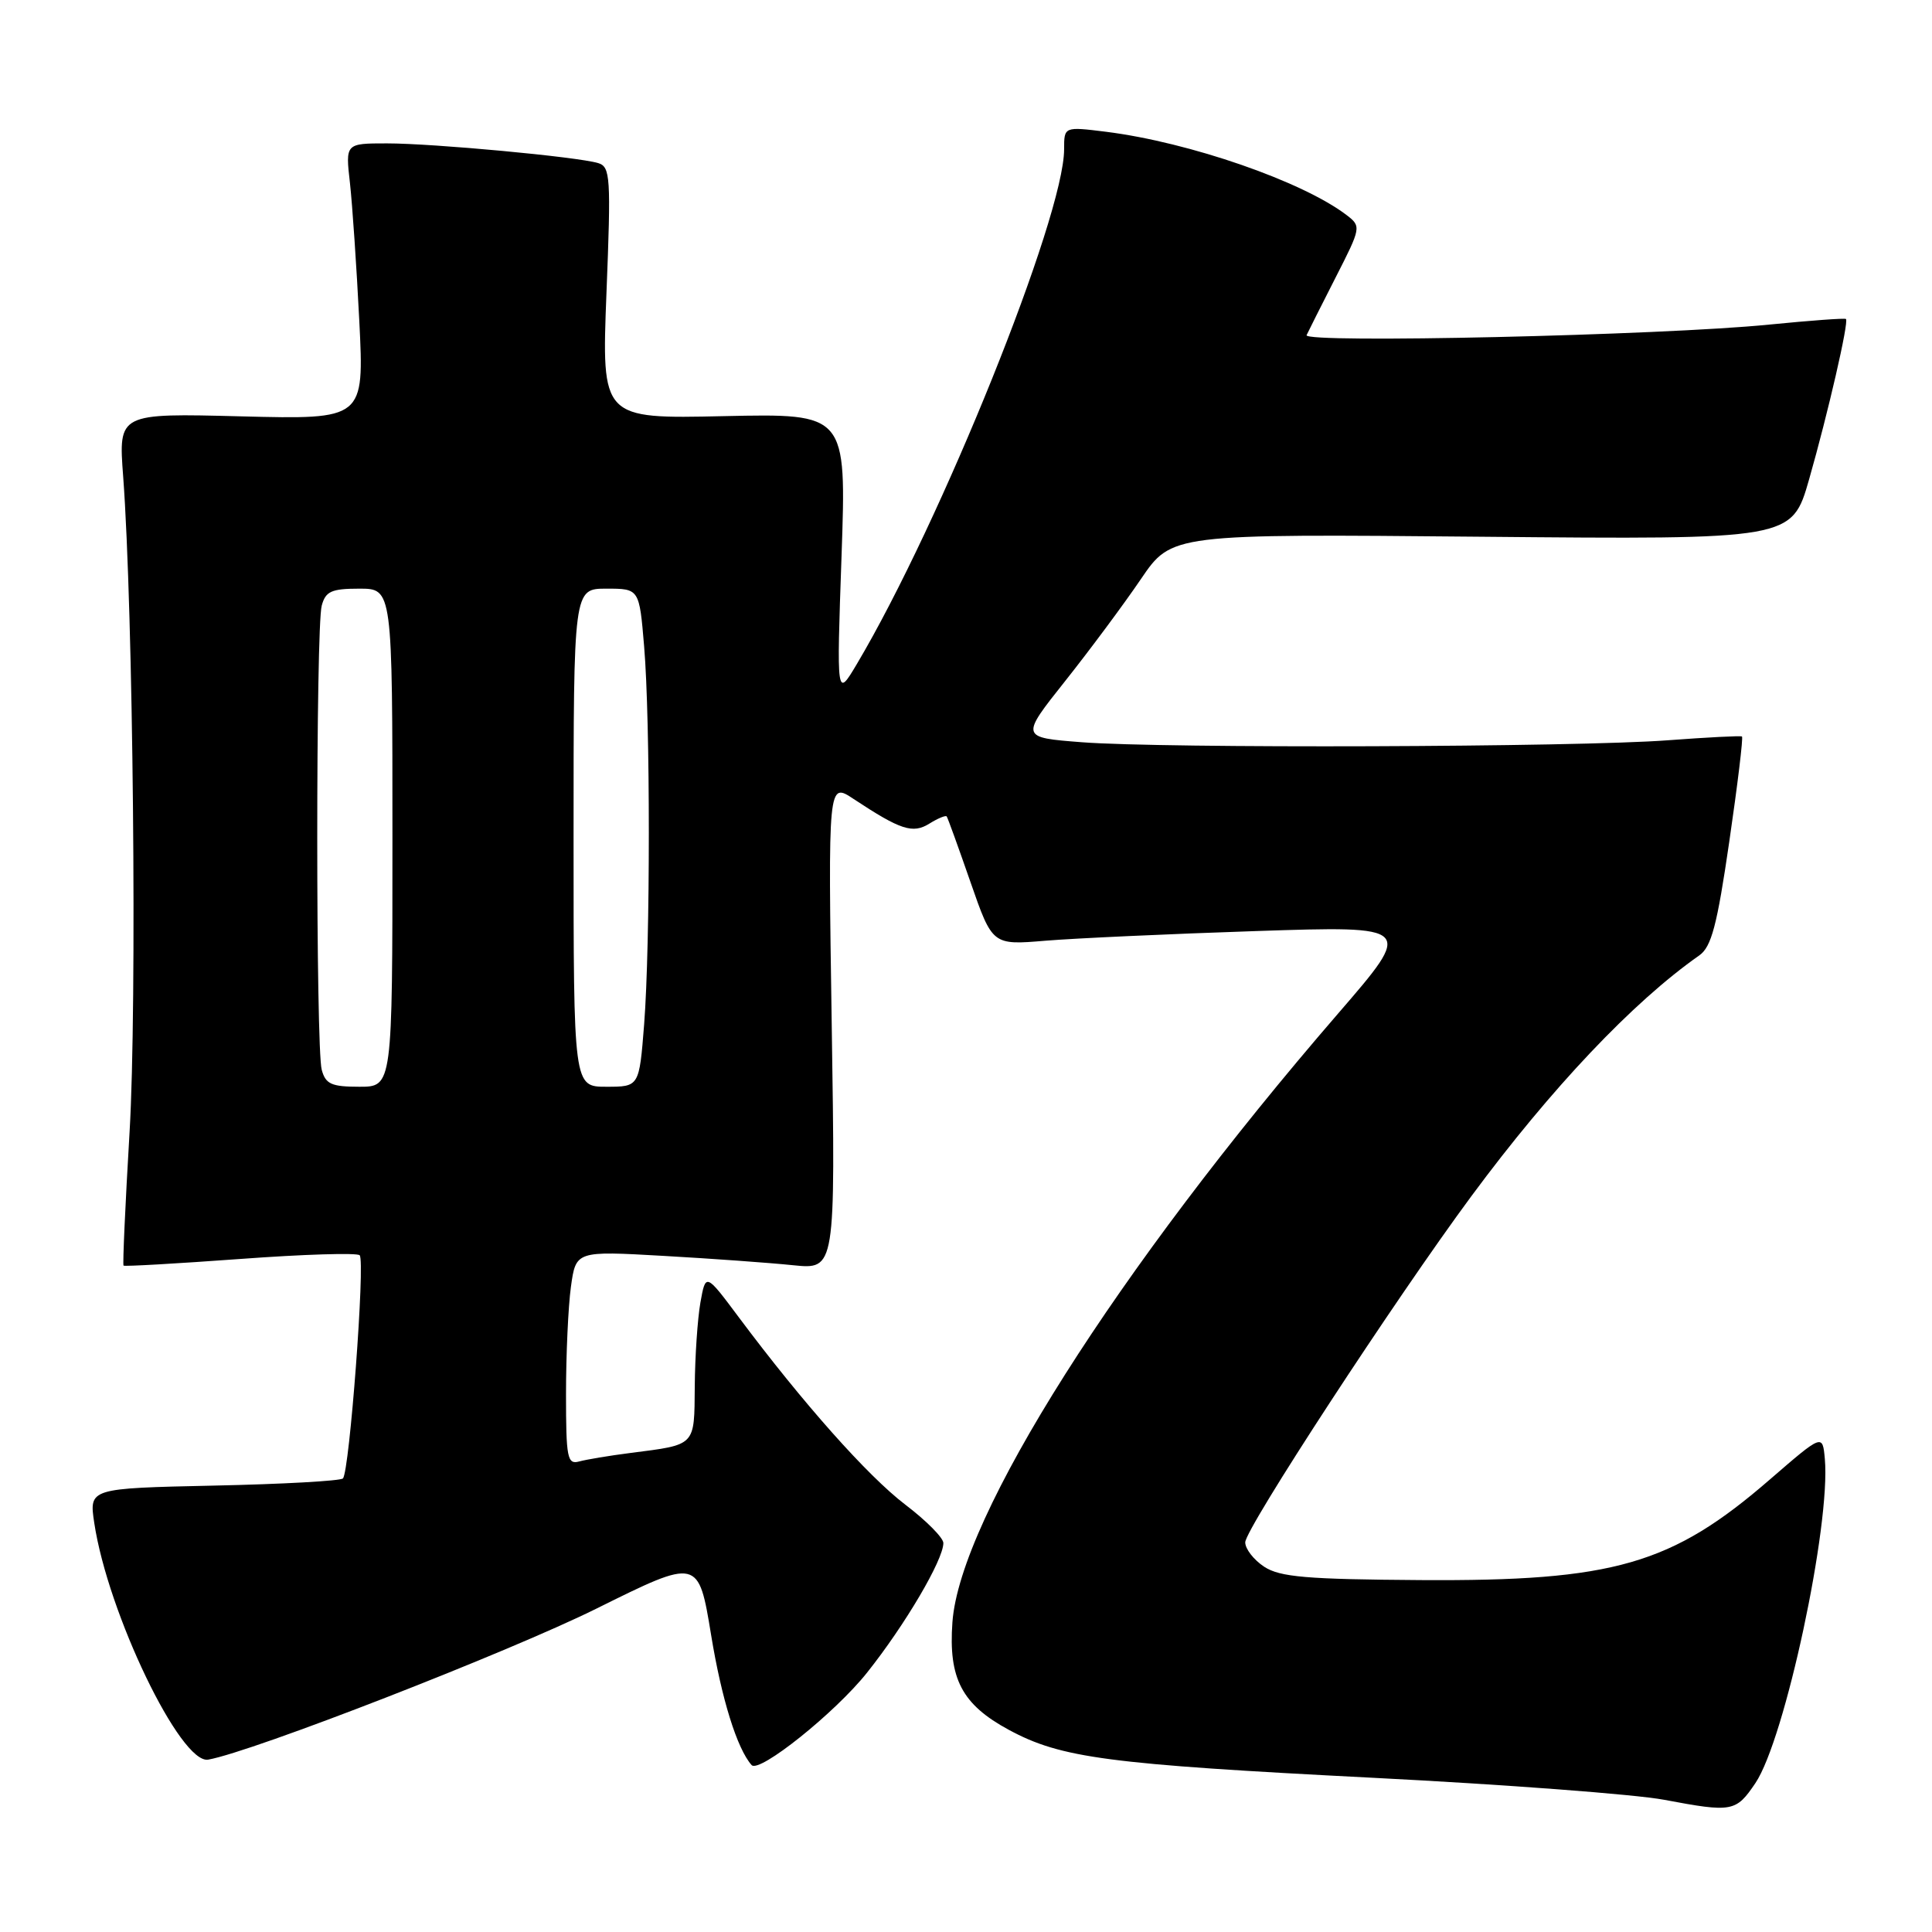 <?xml version="1.0" encoding="UTF-8" standalone="no"?>
<!DOCTYPE svg PUBLIC "-//W3C//DTD SVG 1.1//EN" "http://www.w3.org/Graphics/SVG/1.1/DTD/svg11.dtd" >
<svg xmlns="http://www.w3.org/2000/svg" xmlns:xlink="http://www.w3.org/1999/xlink" version="1.1" viewBox="0 0 256 256">
 <g >
 <path fill="currentColor"
d=" M 232.60 236.27 C 236.51 230.47 242.59 202.07 241.80 193.31 C 241.50 190.00 241.50 190.00 234.54 196.02 C 221.50 207.33 213.83 209.53 188.26 209.37 C 173.15 209.27 169.60 208.97 167.51 207.60 C 166.13 206.69 165.00 205.24 165.00 204.37 C 165.00 202.56 184.91 172.09 194.97 158.49 C 205.57 144.16 216.37 132.76 225.16 126.60 C 226.77 125.47 227.52 122.65 229.14 111.51 C 230.24 103.97 231.00 97.71 230.82 97.59 C 230.64 97.47 226.22 97.70 221.00 98.09 C 208.92 99.01 154.11 99.19 143.35 98.35 C 135.20 97.72 135.20 97.72 141.15 90.23 C 144.42 86.11 148.93 80.04 151.17 76.74 C 155.25 70.74 155.25 70.74 196.34 71.12 C 237.43 71.50 237.43 71.50 239.72 63.50 C 242.22 54.74 245.00 42.67 244.60 42.27 C 244.47 42.13 239.88 42.47 234.43 43.01 C 220.20 44.44 172.64 45.52 173.13 44.41 C 173.36 43.91 175.09 40.47 176.98 36.76 C 180.35 30.16 180.38 30.00 178.46 28.52 C 172.62 24.05 157.62 18.85 146.55 17.46 C 141.00 16.77 141.00 16.77 141.00 19.78 C 141.00 28.71 124.68 69.23 113.53 88.00 C 110.85 92.50 110.85 92.50 111.51 73.64 C 112.16 54.79 112.16 54.79 95.93 55.14 C 79.71 55.50 79.71 55.50 80.36 38.82 C 80.97 23.44 80.88 22.10 79.26 21.61 C 76.52 20.78 57.41 19.00 51.28 19.00 C 45.77 19.00 45.77 19.00 46.37 24.25 C 46.69 27.14 47.25 35.37 47.61 42.54 C 48.26 55.58 48.26 55.58 31.97 55.17 C 15.69 54.75 15.69 54.75 16.32 63.13 C 17.65 80.95 18.17 133.11 17.17 149.98 C 16.60 159.60 16.24 167.57 16.37 167.70 C 16.50 167.83 23.45 167.43 31.82 166.82 C 40.19 166.20 47.32 165.98 47.66 166.33 C 48.41 167.08 46.31 195.03 45.44 195.90 C 45.11 196.23 37.40 196.66 28.32 196.85 C 11.80 197.21 11.80 197.21 12.49 201.80 C 14.29 213.76 23.94 233.81 27.59 233.16 C 33.45 232.13 67.44 218.90 79.03 213.15 C 92.55 206.44 92.55 206.44 94.23 216.67 C 95.61 225.10 97.66 231.70 99.59 233.88 C 100.59 235.01 110.67 226.95 114.90 221.62 C 119.93 215.30 125.00 206.69 125.00 204.46 C 125.00 203.77 122.73 201.48 119.95 199.37 C 114.94 195.54 106.40 185.93 97.92 174.58 C 93.51 168.67 93.51 168.67 92.81 172.58 C 92.43 174.74 92.09 179.73 92.06 183.68 C 91.99 191.70 92.28 191.40 83.50 192.53 C 80.75 192.88 77.71 193.39 76.75 193.65 C 75.17 194.09 75.00 193.20 75.00 184.71 C 75.00 179.52 75.29 173.13 75.65 170.51 C 76.31 165.75 76.31 165.75 87.90 166.41 C 94.28 166.77 102.02 167.33 105.10 167.65 C 110.70 168.22 110.70 168.22 110.21 135.92 C 109.72 103.62 109.72 103.62 113.11 105.87 C 119.35 109.99 120.95 110.51 123.17 109.12 C 124.28 108.43 125.31 108.01 125.44 108.18 C 125.58 108.36 126.99 112.27 128.59 116.87 C 131.50 125.24 131.50 125.24 138.52 124.65 C 142.38 124.33 154.95 123.75 166.44 123.37 C 187.35 122.68 187.35 122.68 177.26 134.35 C 147.97 168.24 127.20 201.02 126.20 214.96 C 125.66 222.42 127.46 225.85 133.67 229.21 C 140.61 232.96 146.74 233.77 182.00 235.57 C 199.32 236.45 216.65 237.76 220.50 238.48 C 229.54 240.18 230.02 240.09 232.60 236.27 Z  M 42.63 141.75 C 41.84 138.82 41.84 83.18 42.63 80.25 C 43.14 78.35 43.92 78.00 47.62 78.00 C 52.00 78.00 52.00 78.00 52.00 111.00 C 52.00 144.00 52.00 144.00 47.62 144.00 C 43.92 144.00 43.14 143.65 42.63 141.75 Z  M 76.00 111.00 C 76.00 78.00 76.00 78.00 80.35 78.00 C 84.71 78.00 84.71 78.00 85.35 85.65 C 86.18 95.46 86.18 125.06 85.35 135.75 C 84.70 144.00 84.70 144.00 80.35 144.00 C 76.00 144.00 76.00 144.00 76.00 111.00 Z "/>
</g>
</svg>